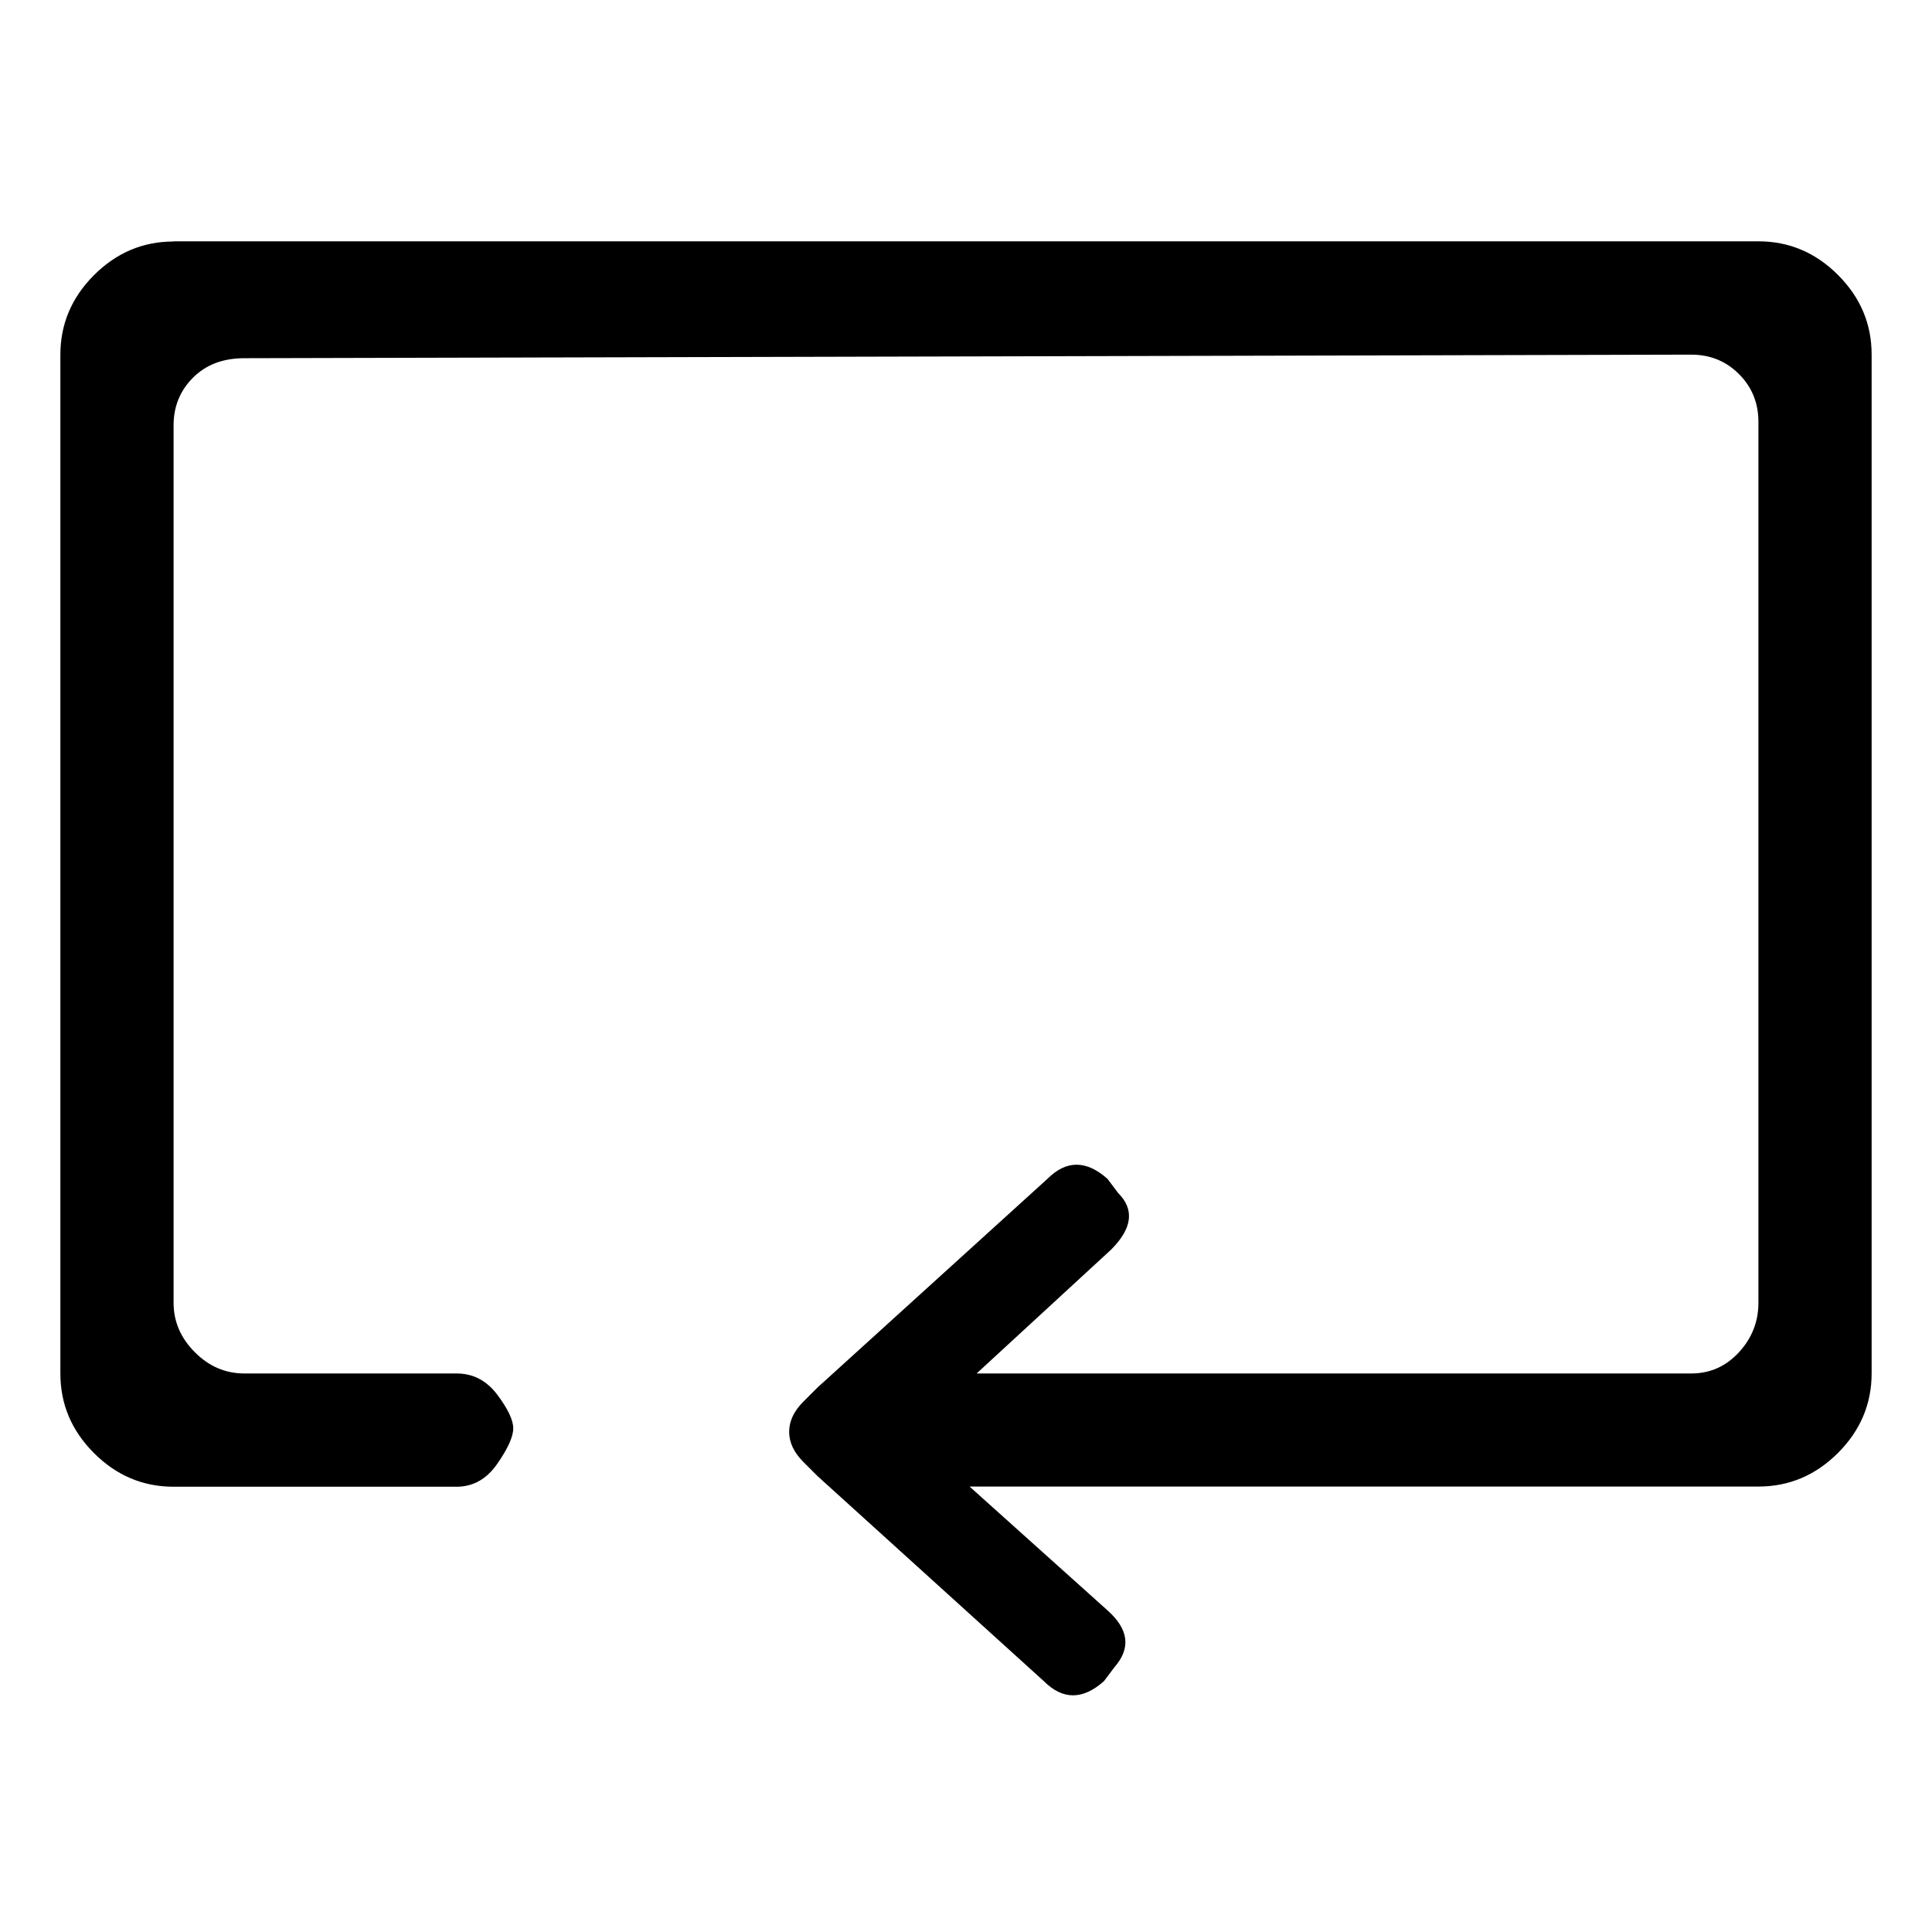 <svg viewBox="0 0 32 32" enable-background="new 0 0 32 32" xmlns="http://www.w3.org/2000/svg"><title>loop</title><path d="M2.875 4c-.508 0-.947.186-1.318.557-.371.371-.557.811-.557 1.318v16.875c0 .508.186.947.557 1.318.371.371.811.557 1.318.557h4.688c.273 0 .498-.127.674-.381.176-.254.264-.449.264-.586 0-.137-.088-.322-.264-.557-.176-.234-.4-.352-.674-.352h-3.516c-.313 0-.586-.117-.82-.352-.234-.234-.352-.508-.352-.82v-14.531c0-.313.107-.576.322-.791.215-.215.498-.322.85-.322l23.965-.059c.313 0 .576.107.791.322.215.215.322.479.322.791v14.59c0 .313-.107.586-.322.82-.215.234-.479.352-.791.352h-11.836l2.227-2.051c.352-.352.391-.664.117-.938l-.176-.234c-.352-.313-.684-.313-.996 0l-3.809 3.457-.234.234c-.156.156-.234.322-.234.498s.078.342.234.498l.234.234 3.75 3.398c.313.313.645.313.996 0l.176-.234c.273-.313.234-.625-.117-.938l-2.285-2.051h13.066c.508 0 .947-.186 1.318-.557.371-.371.557-.811.557-1.318v-16.875c0-.508-.186-.947-.557-1.318-.371-.371-.811-.557-1.318-.557h-26.25z"/></svg>